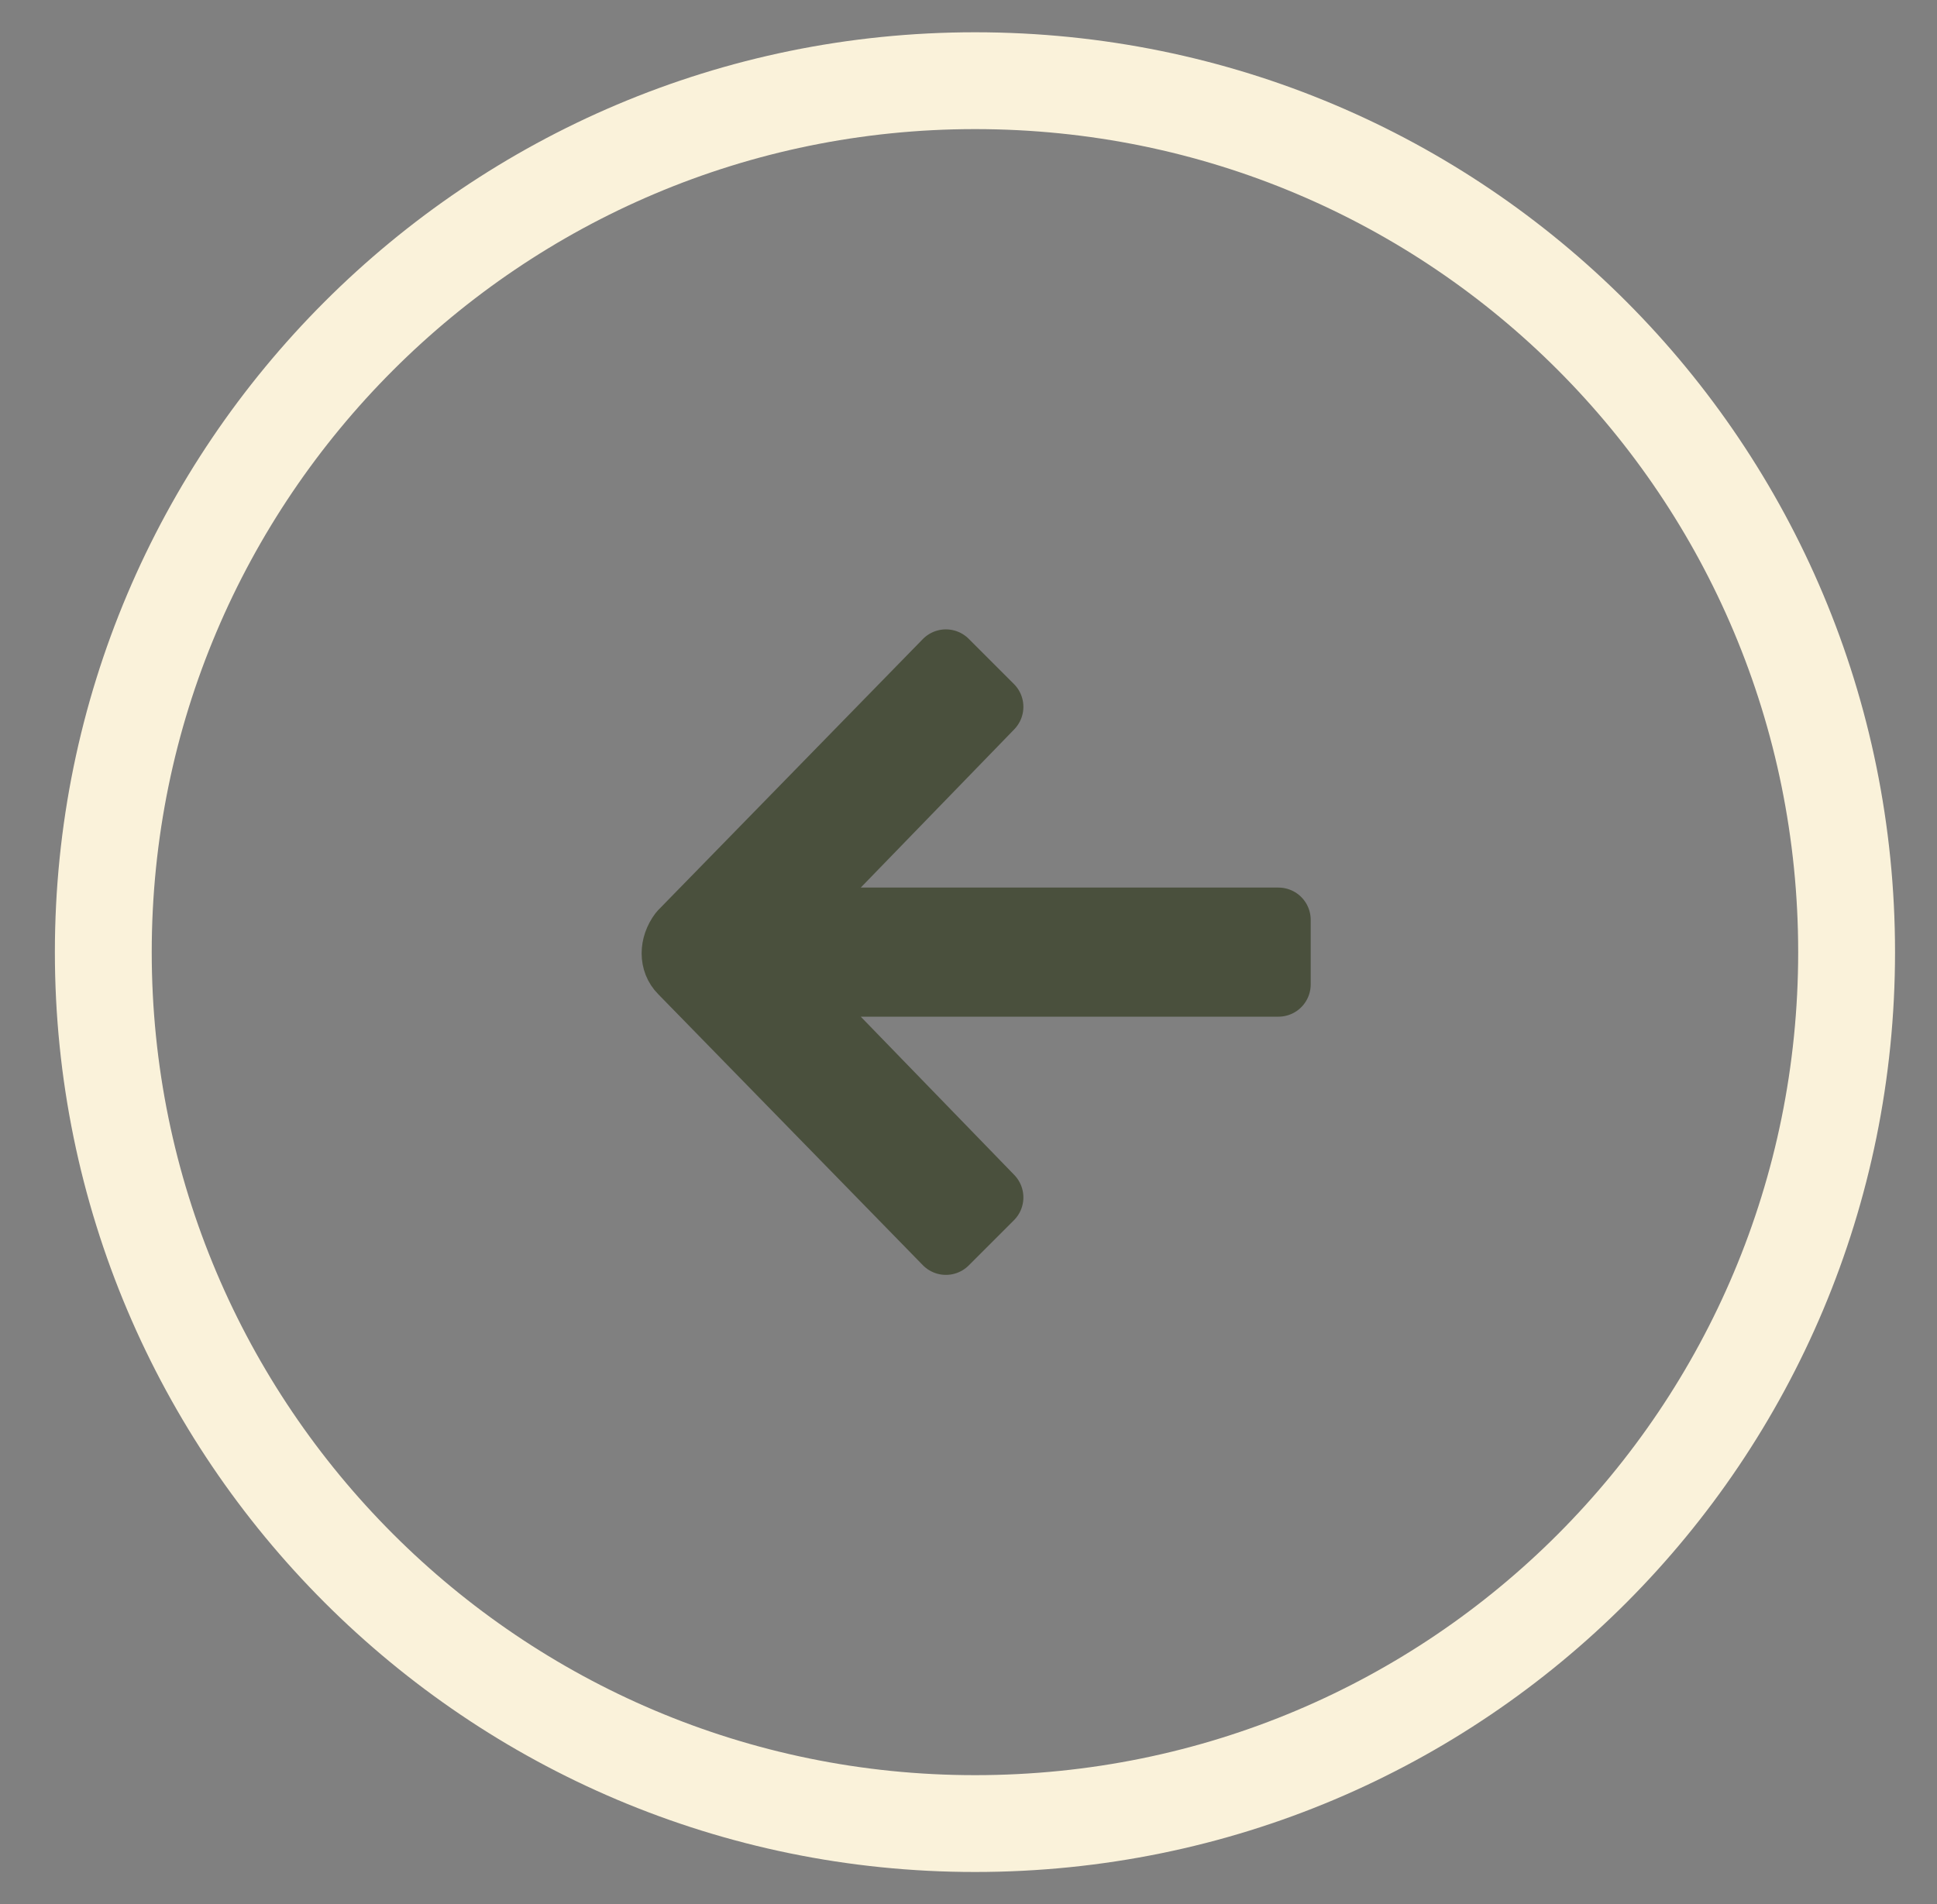 <svg version="1.2" xmlns="http://www.w3.org/2000/svg" viewBox="0 0 60 59" width="60" height="59"><rect x="0" y="0" width="60" height="59" fill="#808080" stroke="none"/><style>.a{fill:none;stroke:#faf2da;stroke-width:3}.b{fill:#4a503d;stroke:#4a503d;stroke-linecap:round;stroke-linejoin:round;stroke-width:2}</style><path class="a" d="m57.2 29.5c0 14.9-12 27-27 27-14.9 0-27-12.1-27-27 0-14.9 12.1-27 27-27 15 0 27 12.1 27 27z"/><path class="b" d="m39.6 30.5h-15.3l6.4 6.6-1.4 1.4-8.2-8.4c-0.3-0.3-0.3-0.8 0-1.2l8.2-8.4 1.4 1.4-6.4 6.6h15.3v1z"/></svg>
